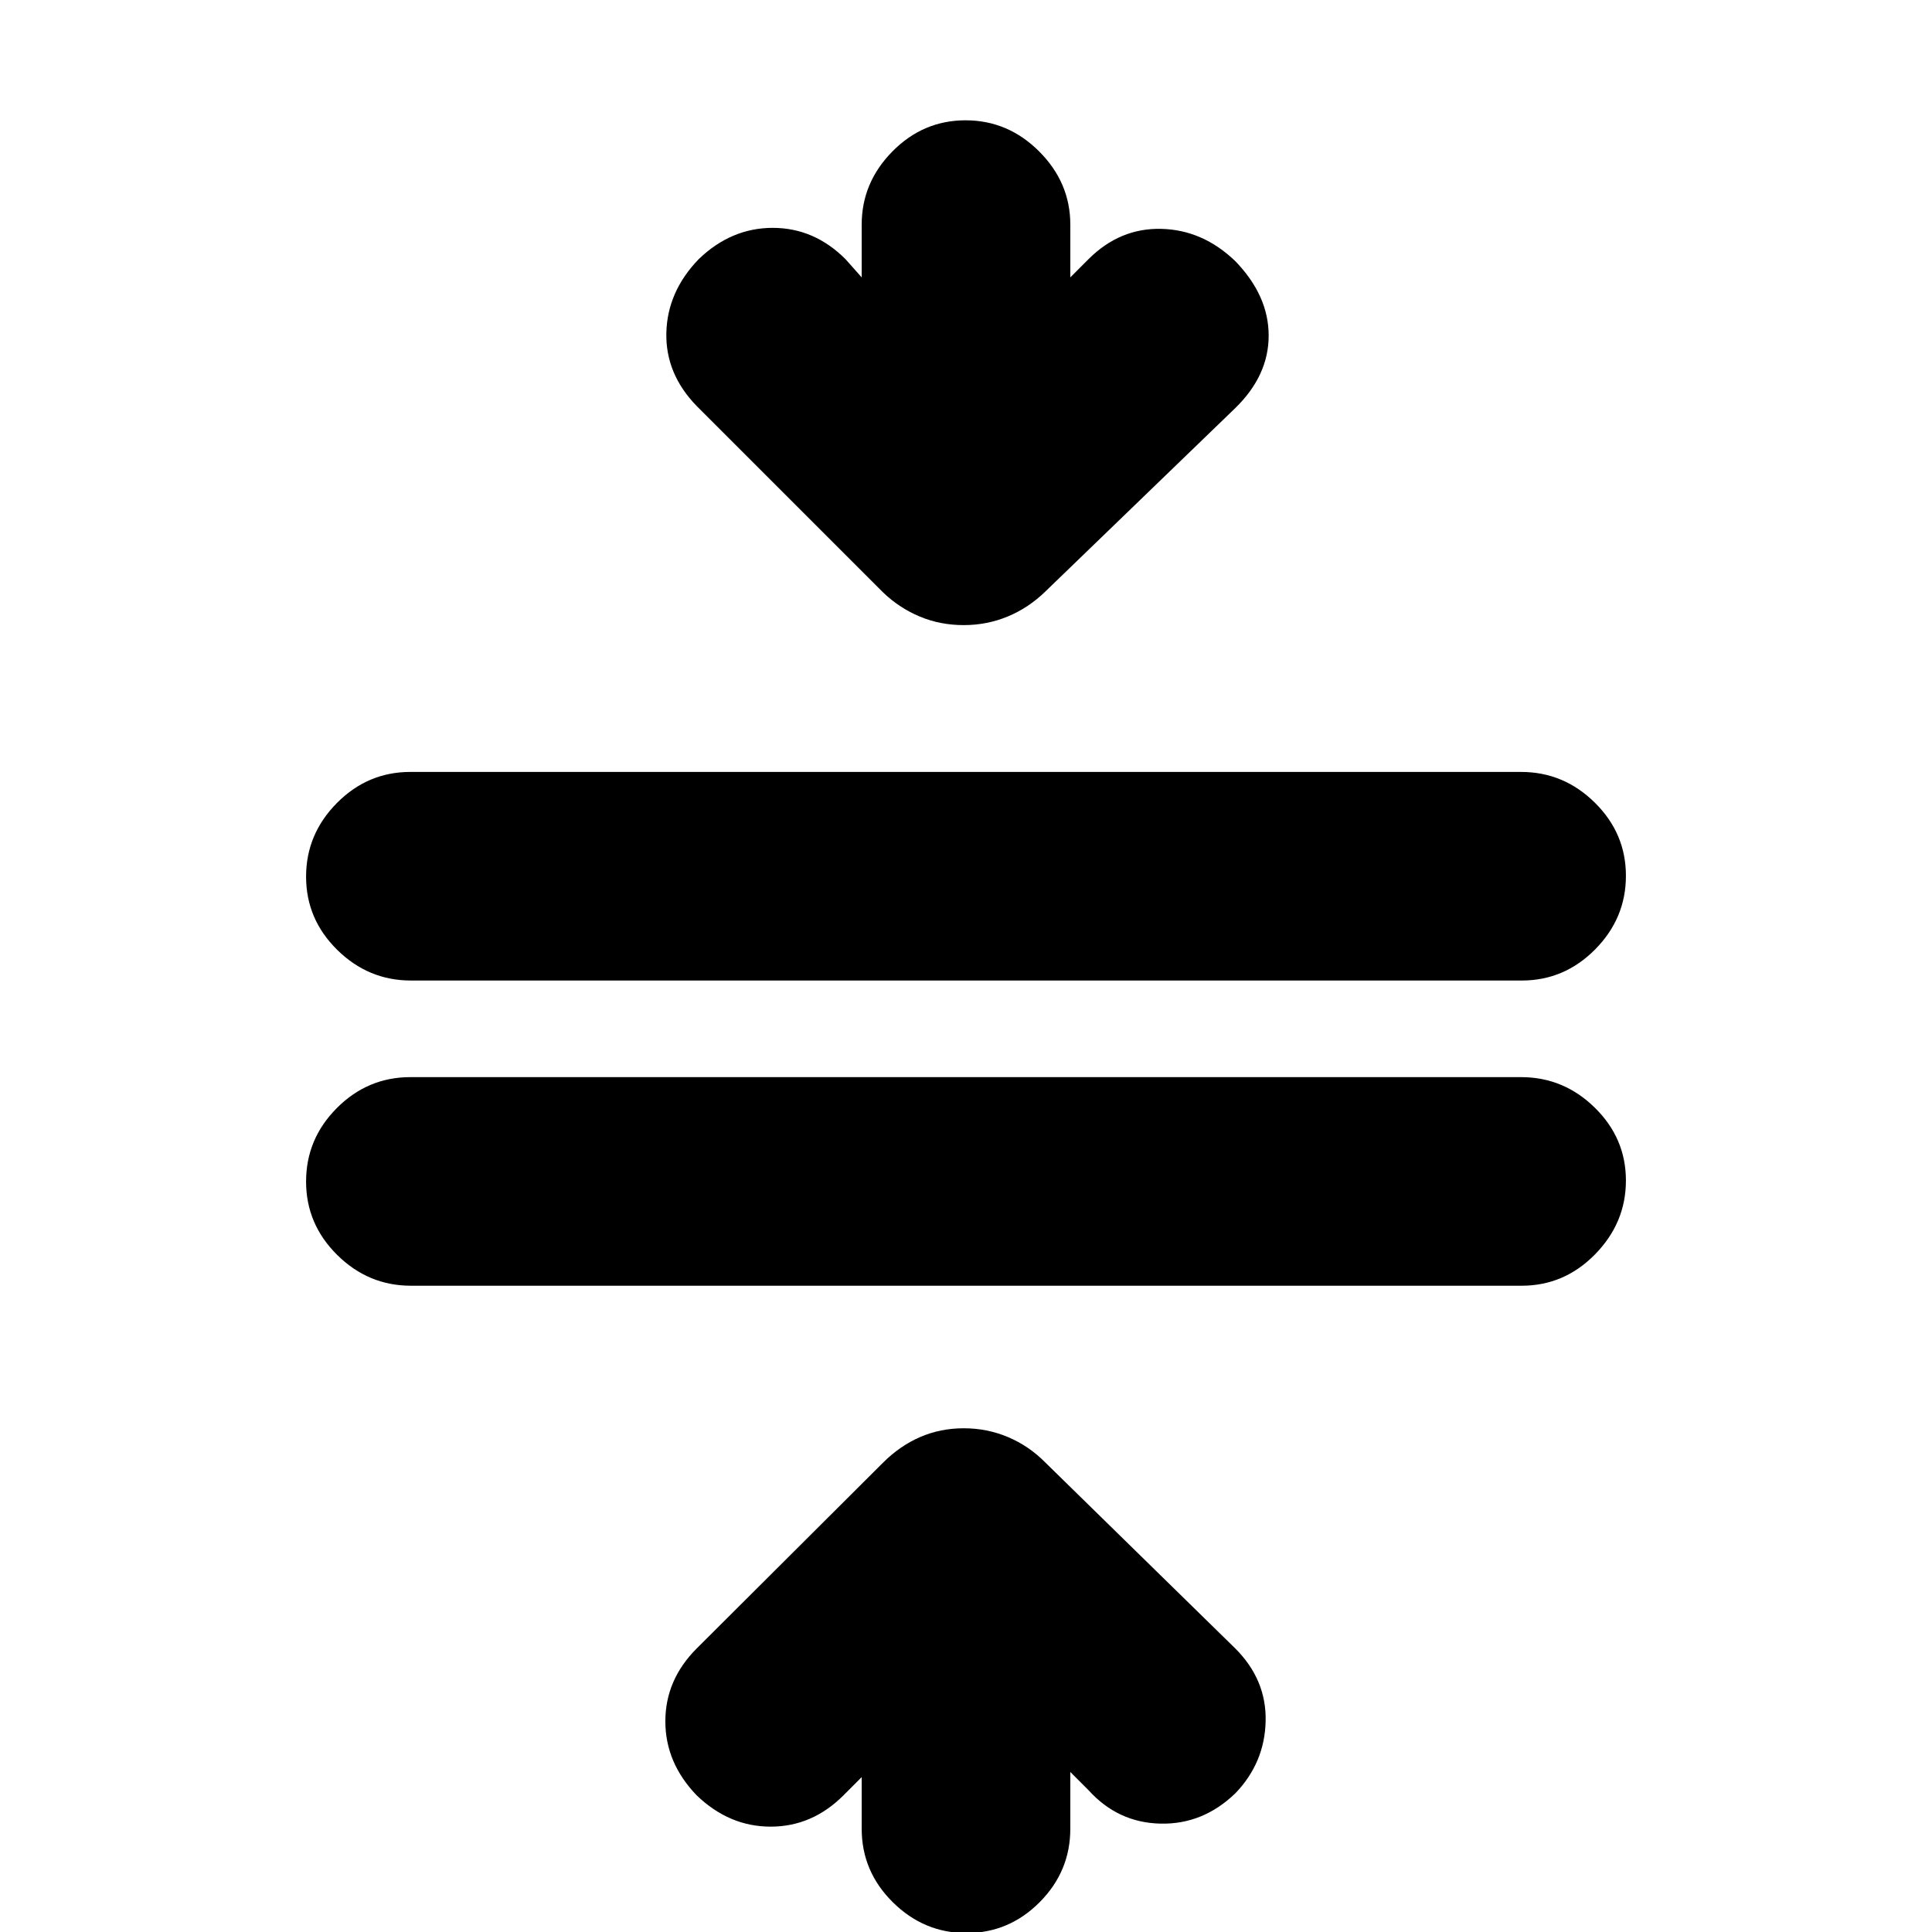 <svg xmlns="http://www.w3.org/2000/svg" height="20" viewBox="0 -960 960 960" width="20"><path d="M204.2-321.13q-21.19 0-36.65-15.3-15.46-15.29-15.46-36.47 0-21.19 15.3-36.53 15.31-15.35 36.5-15.35H755.8q21.19 0 36.65 15.18 15.46 15.18 15.46 36.2 0 21.01-15.3 36.64-15.31 15.63-36.5 15.63H204.2Zm0-151.65q-21.19 0-36.65-15.25-15.46-15.25-15.46-36.37 0-21.11 15.3-36.57 15.31-15.46 36.5-15.46H755.8q21.19 0 36.65 15.25 15.46 15.25 15.46 36.36 0 21.12-15.3 36.58-15.31 15.46-36.5 15.46H204.2ZM480.21.52q-21.11 0-36.58-15.31-15.46-15.31-15.46-36.51v-25.66l-9.04 9.05q-15.56 15.56-36.18 15.56-20.62 0-36.78-15.56-15.56-16.16-15.56-36.78 0-20.61 15.56-36.18l92.48-92.21q8.45-8.48 18.55-12.85 10.09-4.37 21.69-4.37 11.6 0 21.96 4.37 10.35 4.37 18.37 12.45l94.61 92.61q15.56 15.57 15.06 36.2-.5 20.63-15.06 35.76-16.13 15.56-37.26 15.06-21.14-.5-35.7-16.63l-9.04-9.04v28.22q0 21.2-15.25 36.51Q501.33.52 480.21.52Zm-1.35-649.91q-11.68 0-21.83-4.25-10.16-4.24-18.25-12.01l-92.61-92.61q-15.56-16.02-15.06-36.42.5-20.41 16.06-36.54 16.16-15.56 36.78-15.56t36.18 15.56l8.04 9.05v-26.22q0-20.87 15.25-36.35t36.37-15.48q21.11 0 36.58 15.48 15.46 15.48 15.46 36.35v26.22l9.04-9.05q15.56-15.56 36.18-15.06 20.62.5 36.78 16.06 16.56 17.13 16.56 36.97 0 19.83-16.56 35.99L519.35-666q-8.39 8.12-18.68 12.36-10.3 4.25-21.81 4.25Z"/></svg>